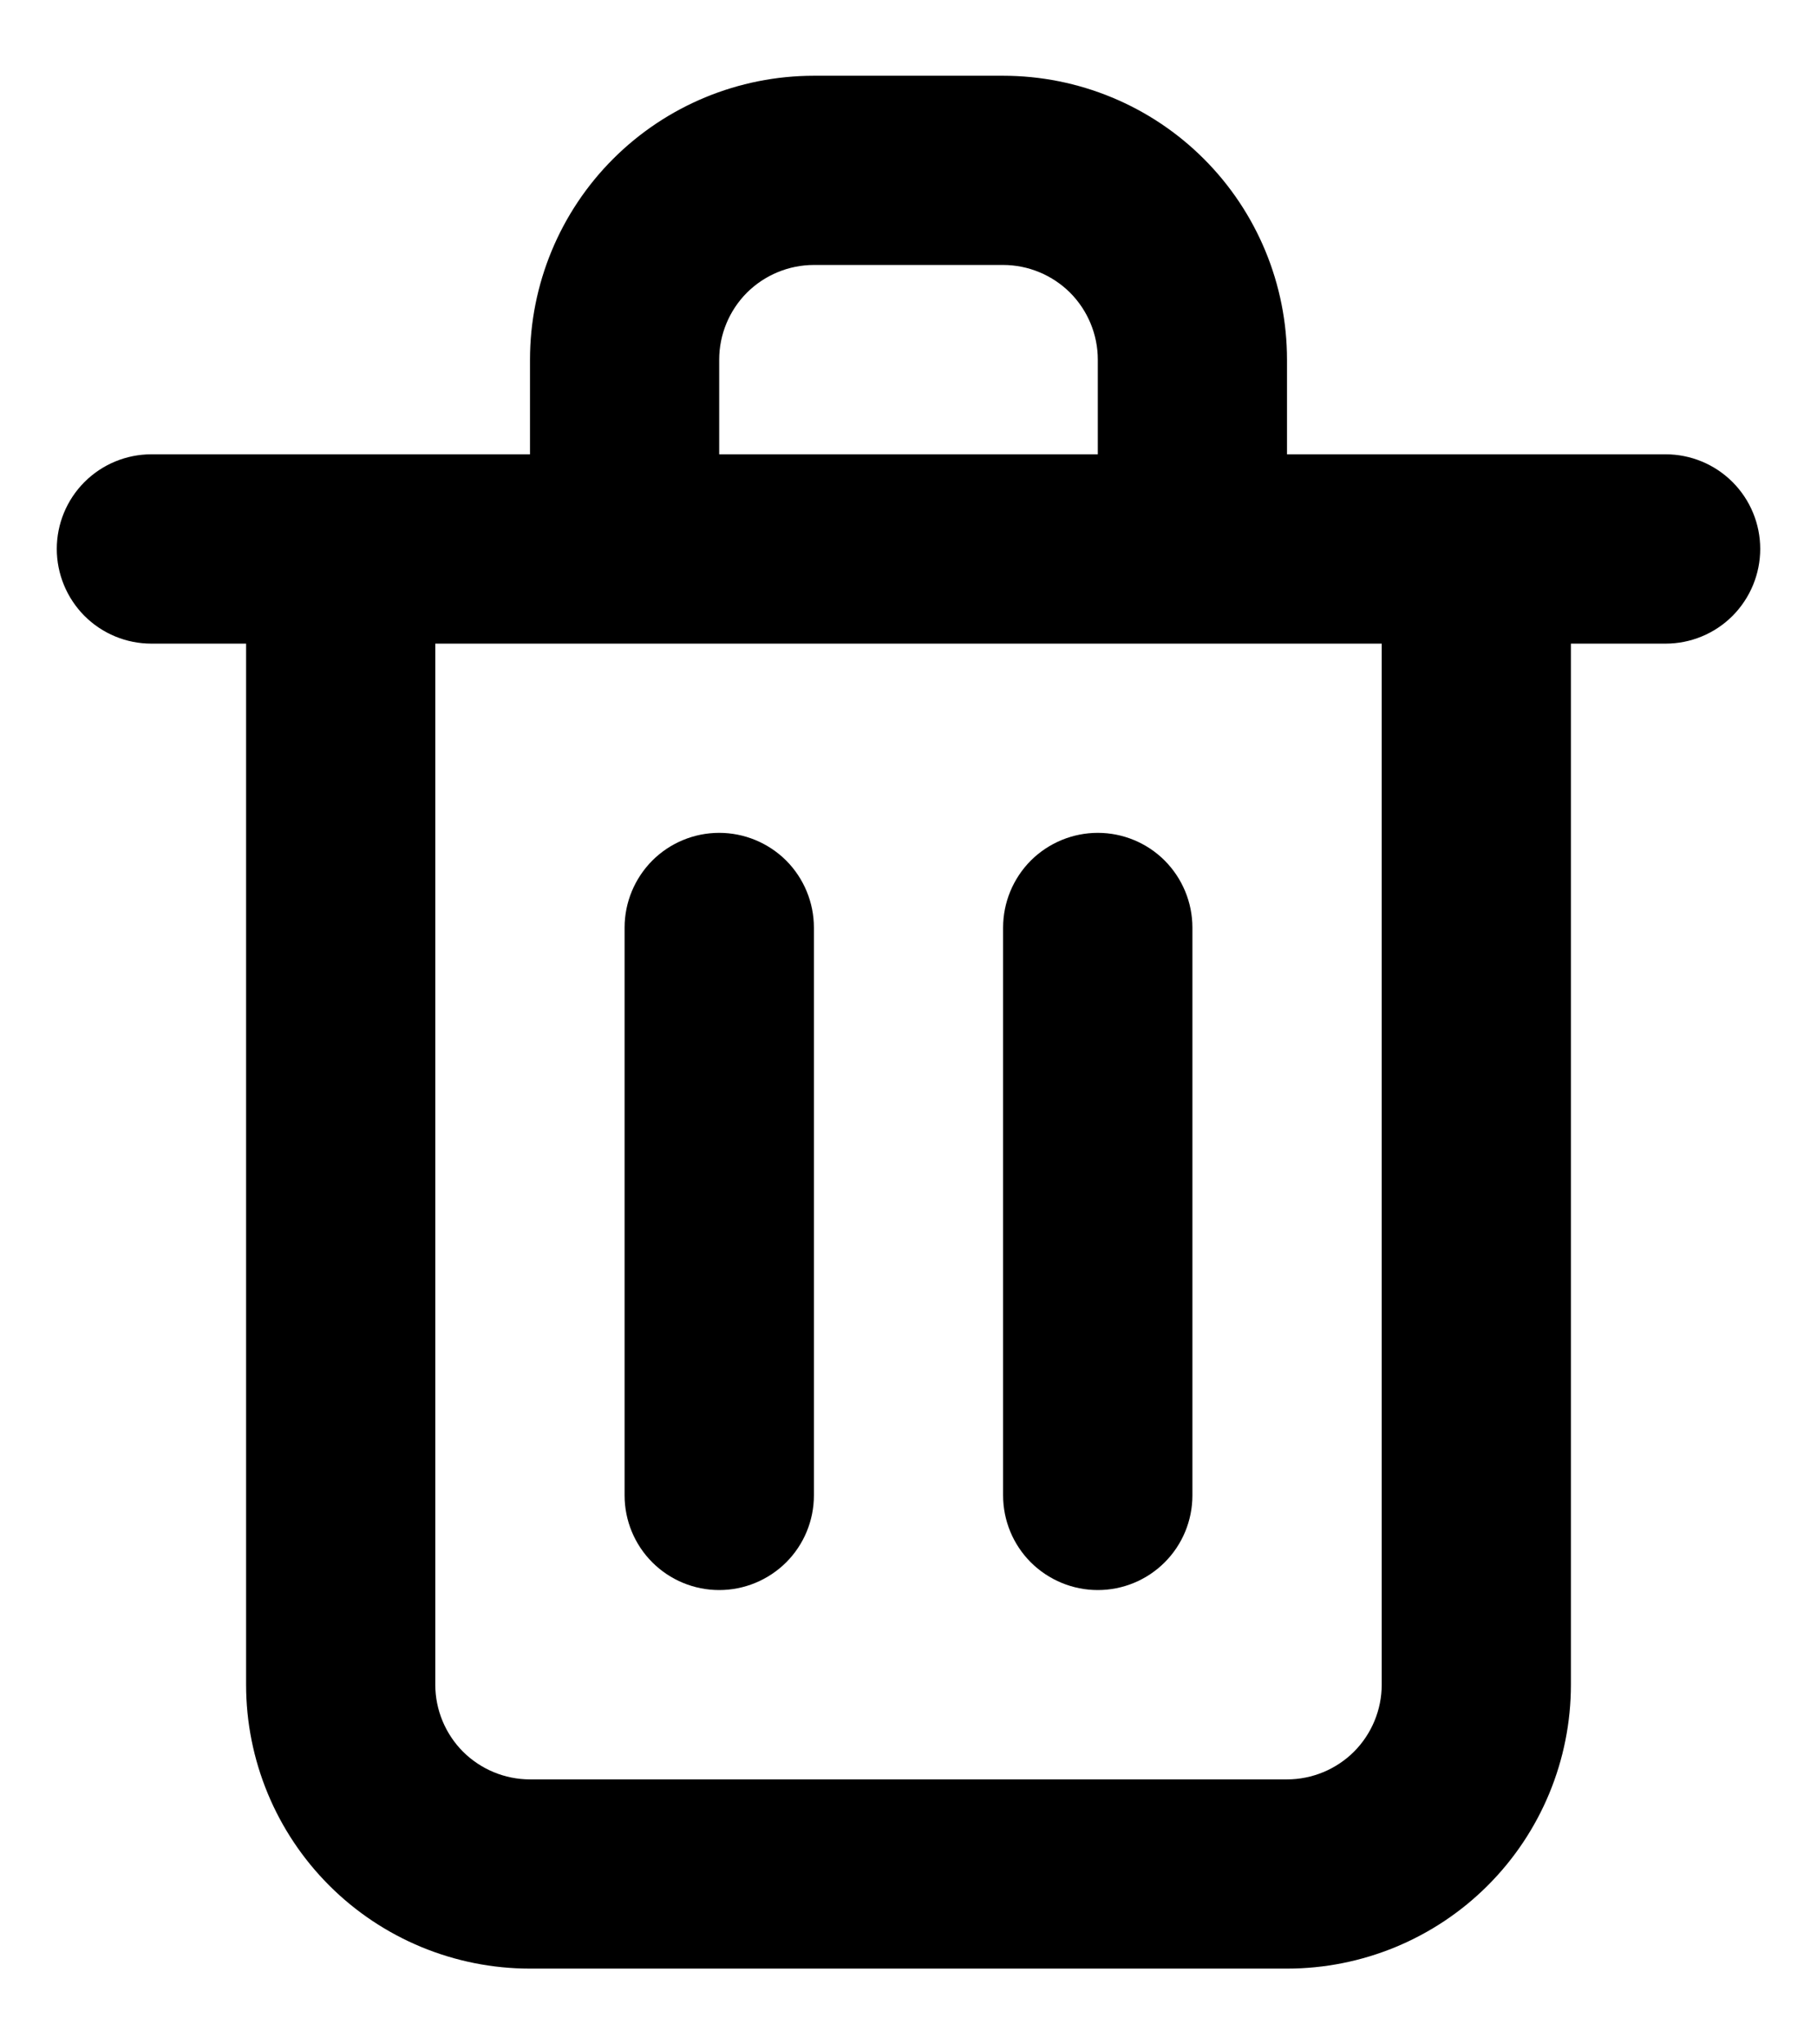 <svg width="16" height="18" viewBox="0 0 16 18" fill="none" xmlns="http://www.w3.org/2000/svg">
<path d="M6.333 14C6.554 14 6.766 13.912 6.923 13.756C7.079 13.6 7.167 13.388 7.167 13.167V8.167C7.167 7.946 7.079 7.734 6.923 7.577C6.766 7.421 6.554 7.333 6.333 7.333C6.112 7.333 5.9 7.421 5.744 7.577C5.588 7.734 5.5 7.946 5.5 8.167V13.167C5.5 13.388 5.588 13.6 5.744 13.756C5.9 13.912 6.112 14 6.333 14ZM14.667 4H11.333V3.167C11.333 2.504 11.07 1.868 10.601 1.399C10.132 0.93 9.496 0.667 8.833 0.667H7.167C6.504 0.667 5.868 0.93 5.399 1.399C4.93 1.868 4.667 2.504 4.667 3.167V4H1.333C1.112 4 0.9 4.088 0.744 4.244C0.588 4.4 0.5 4.612 0.5 4.833C0.5 5.054 0.588 5.266 0.744 5.423C0.9 5.579 1.112 5.667 1.333 5.667H2.167V14.833C2.167 15.496 2.43 16.132 2.899 16.601C3.368 17.07 4.004 17.333 4.667 17.333H11.333C11.996 17.333 12.632 17.07 13.101 16.601C13.57 16.132 13.833 15.496 13.833 14.833V5.667H14.667C14.888 5.667 15.1 5.579 15.256 5.423C15.412 5.266 15.5 5.054 15.5 4.833C15.5 4.612 15.412 4.4 15.256 4.244C15.1 4.088 14.888 4 14.667 4ZM6.333 3.167C6.333 2.946 6.421 2.734 6.577 2.577C6.734 2.421 6.946 2.333 7.167 2.333H8.833C9.054 2.333 9.266 2.421 9.423 2.577C9.579 2.734 9.667 2.946 9.667 3.167V4H6.333V3.167ZM12.167 14.833C12.167 15.054 12.079 15.266 11.923 15.423C11.766 15.579 11.554 15.667 11.333 15.667H4.667C4.446 15.667 4.234 15.579 4.077 15.423C3.921 15.266 3.833 15.054 3.833 14.833V5.667H12.167V14.833ZM9.667 14C9.888 14 10.1 13.912 10.256 13.756C10.412 13.6 10.5 13.388 10.5 13.167V8.167C10.5 7.946 10.412 7.734 10.256 7.577C10.1 7.421 9.888 7.333 9.667 7.333C9.446 7.333 9.234 7.421 9.077 7.577C8.921 7.734 8.833 7.946 8.833 8.167V13.167C8.833 13.388 8.921 13.6 9.077 13.756C9.234 13.912 9.446 14 9.667 14Z" fill="black"/>
</svg>
